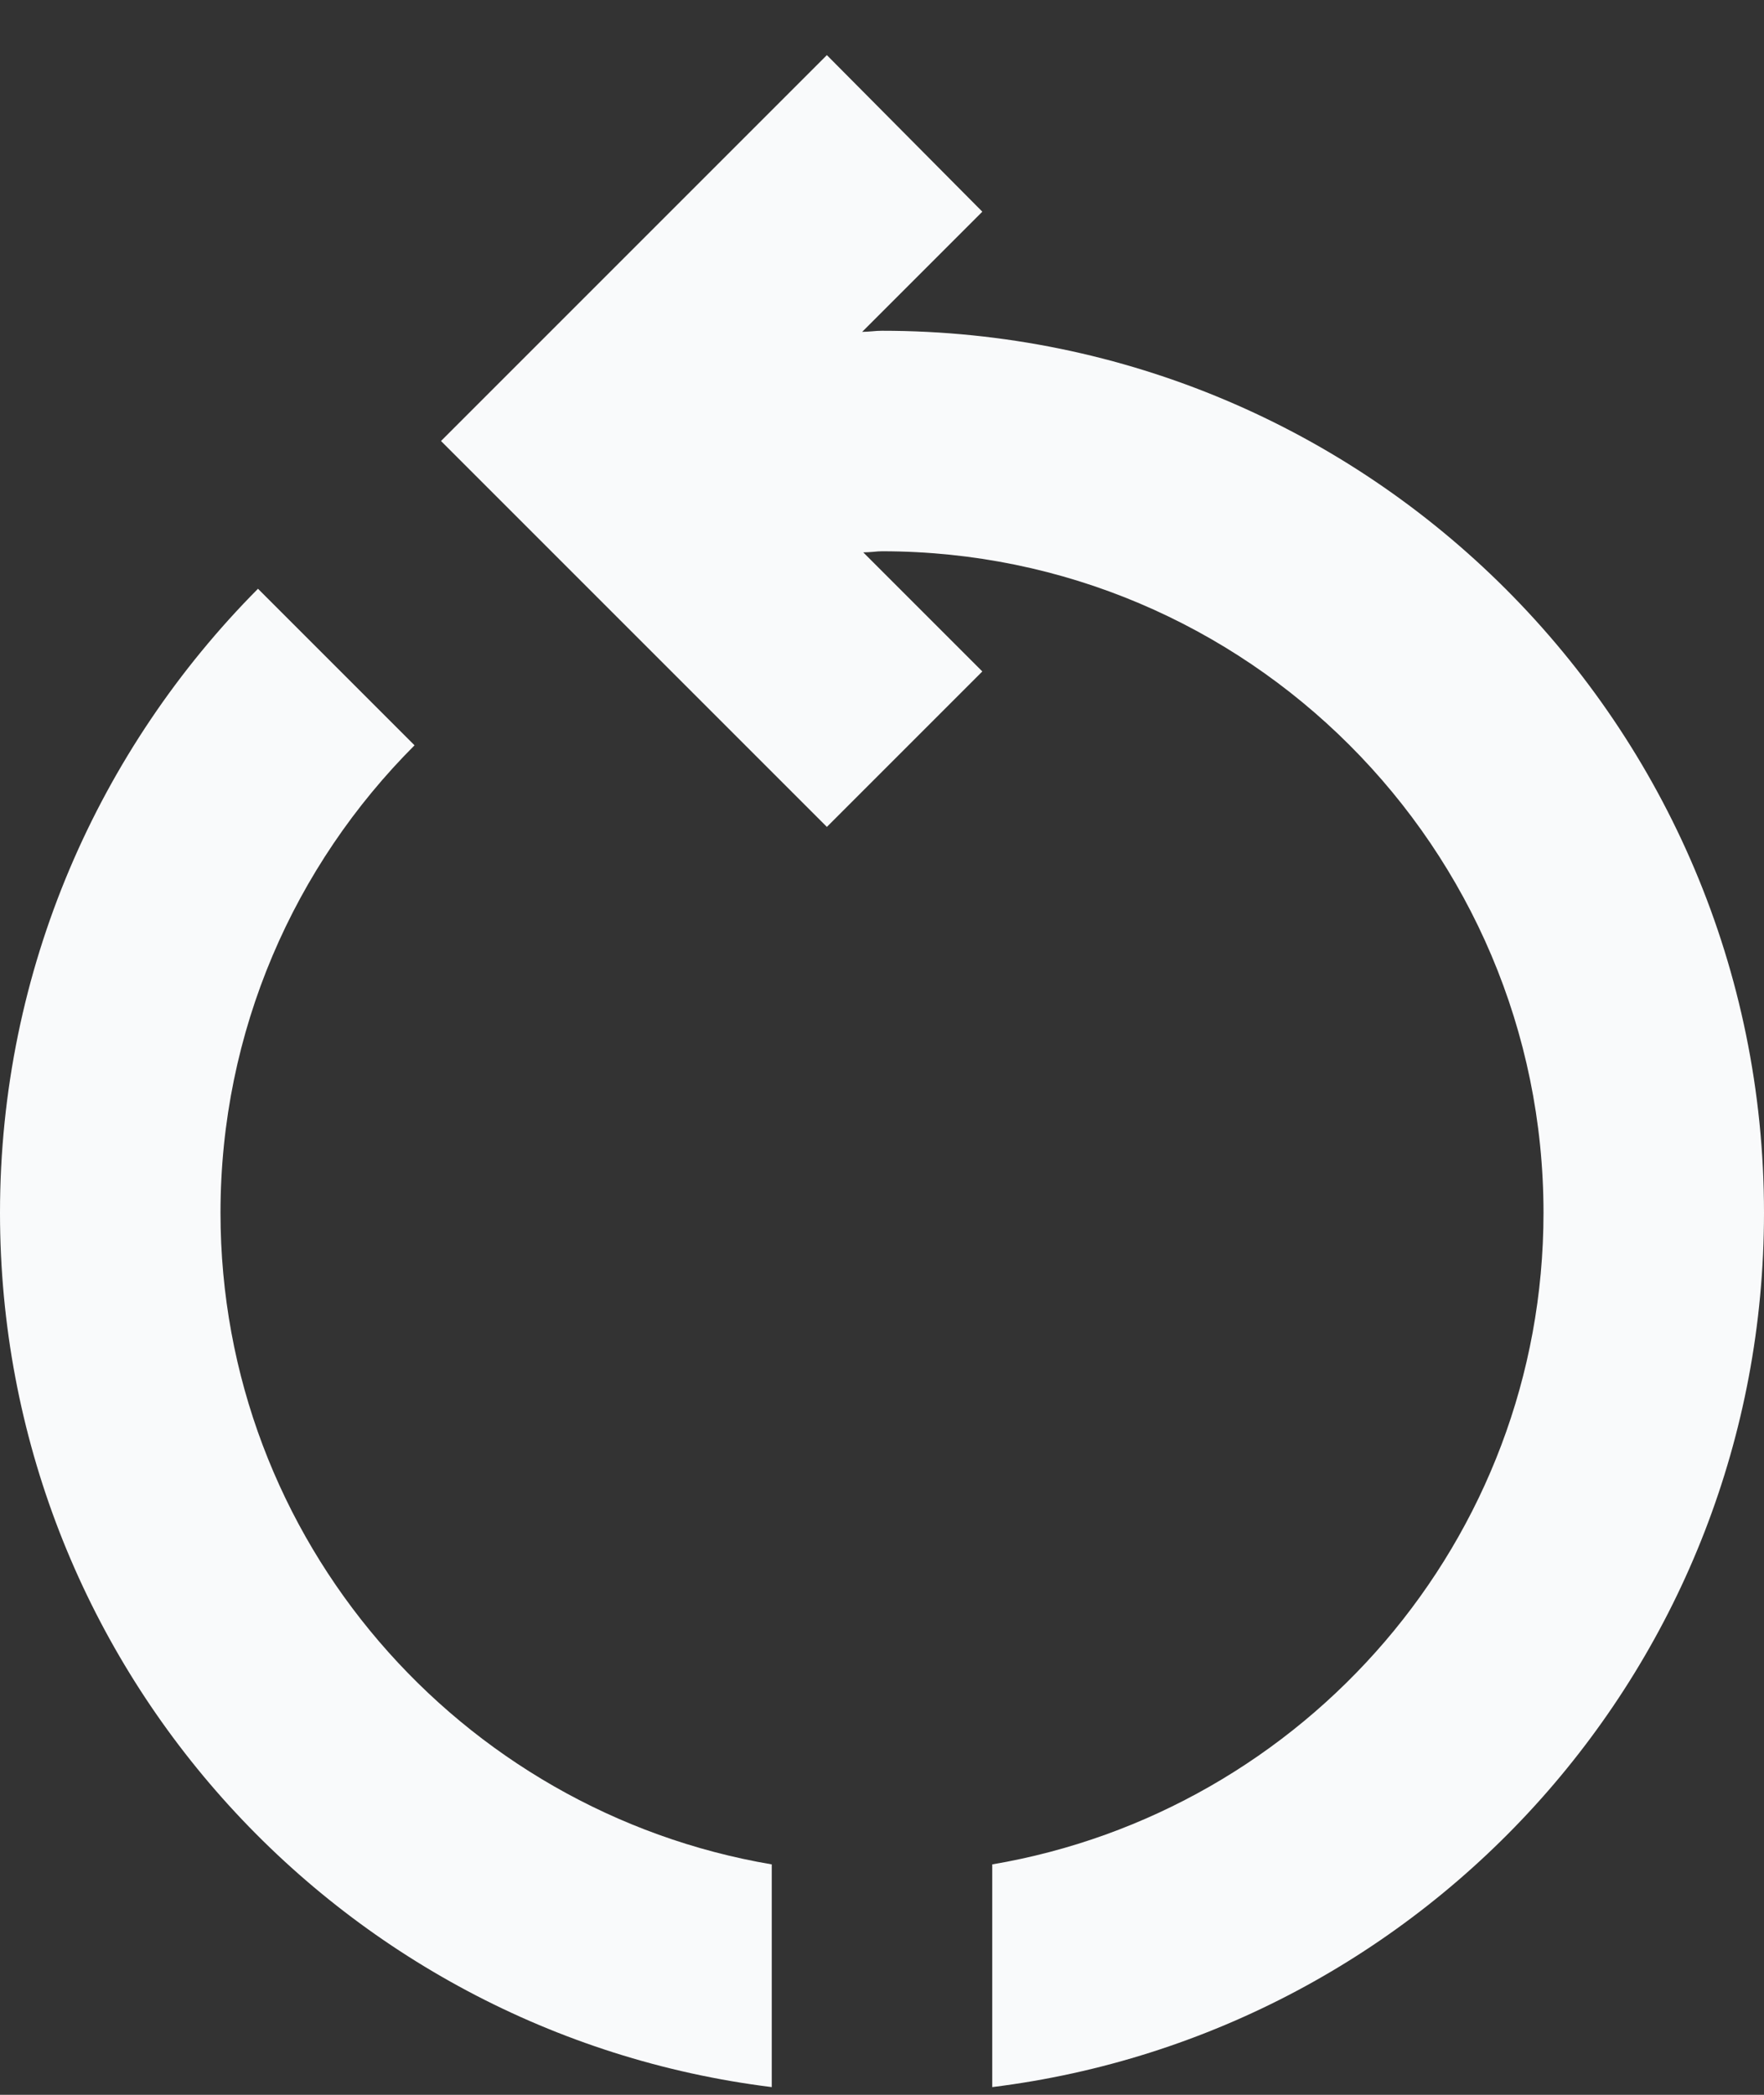 <svg width="16" height="19" viewBox="0 0 16 19" fill="none" xmlns="http://www.w3.org/2000/svg">
    <rect x="0" y="0" width="16" height="19" fill="#333333" stroke="none"/>
    <path fill-rule="evenodd" clip-rule="evenodd"
          d="M8 3C12.42 3 16 6.58 16 11C16 15.08 12.95 18.44 9 18.93V16.91C11.83 16.43 14 13.97 14 11C14 7.69 11.31 5 8 5C7.976 5 7.95 5.002 7.923 5.005C7.893 5.007 7.861 5.01 7.83 5.01L8.91 6.09L7.5 7.5L4 4L7.5 0.5L8.91 1.92L7.82 3.01C7.85 3.01 7.88 3.007 7.91 3.005C7.94 3.002 7.97 3 8 3ZM3.76 6.76C2.67 7.85 2 9.35 2 11C2 13.97 4.17 16.43 7 16.91V18.93C3.05 18.44 0 15.08 0 11C0 8.79 0.9 6.79 2.34 5.34L3.76 6.76Z"
          fill="#F9FAFB"/>
</svg>
